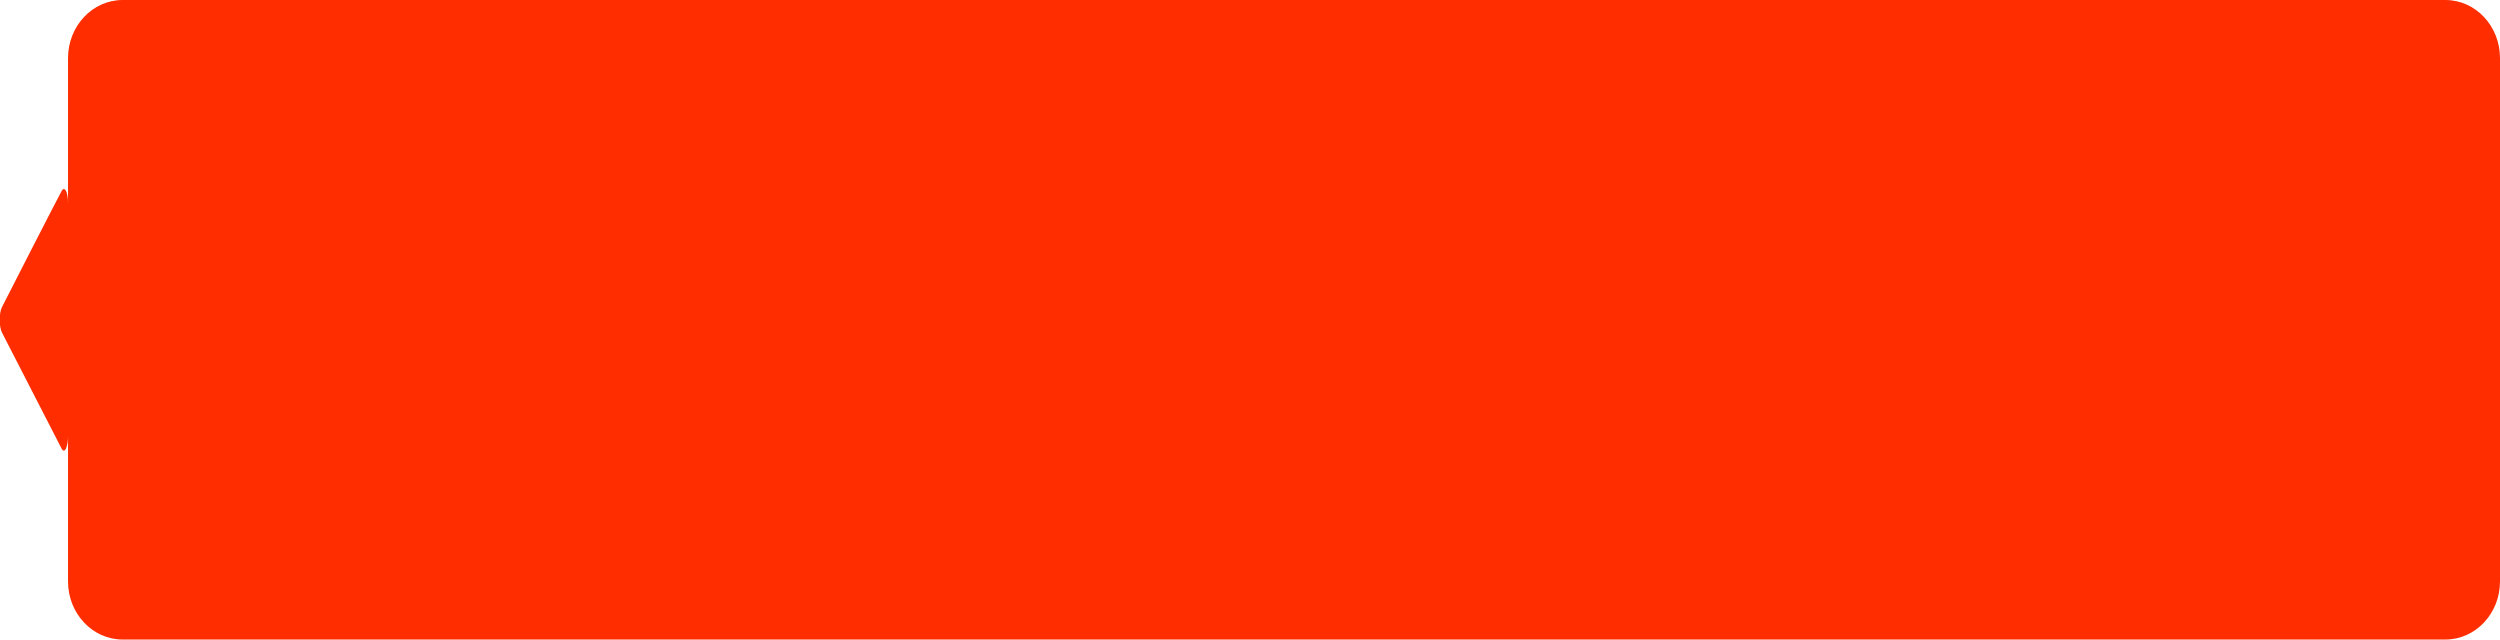 <?xml version="1.0" encoding="utf-8"?>
<svg xmlns="http://www.w3.org/2000/svg"
	xmlns:xlink="http://www.w3.org/1999/xlink"
	width="172px" height="44px" viewBox="0 0 172 44">
<path fillRule="evenodd" d="M 168.24 44C 168.24 44 8.44 44 8.44 44 6.36 44 4.68 42.21 4.68 40 4.68 40 4.68 30 4.68 30 4.68 30.73 4.45 31.28 4.23 30.85 4.05 30.5 0.44 23.47 0.13 22.87-0.07 22.47-0.07 21.53 0.13 21.14 0.35 20.69 3.97 13.63 4.24 13.14 4.43 12.78 4.68 13.17 4.68 13.98 4.68 13.98 4.68 4 4.68 4 4.68 1.79 6.36-0 8.44-0 8.44-0 168.24-0 168.24-0 170.32-0 172 1.79 172 4 172 4 172 40 172 40 172 42.21 170.32 44 168.24 44Z" fill="rgb(255,45,0)"/></svg>